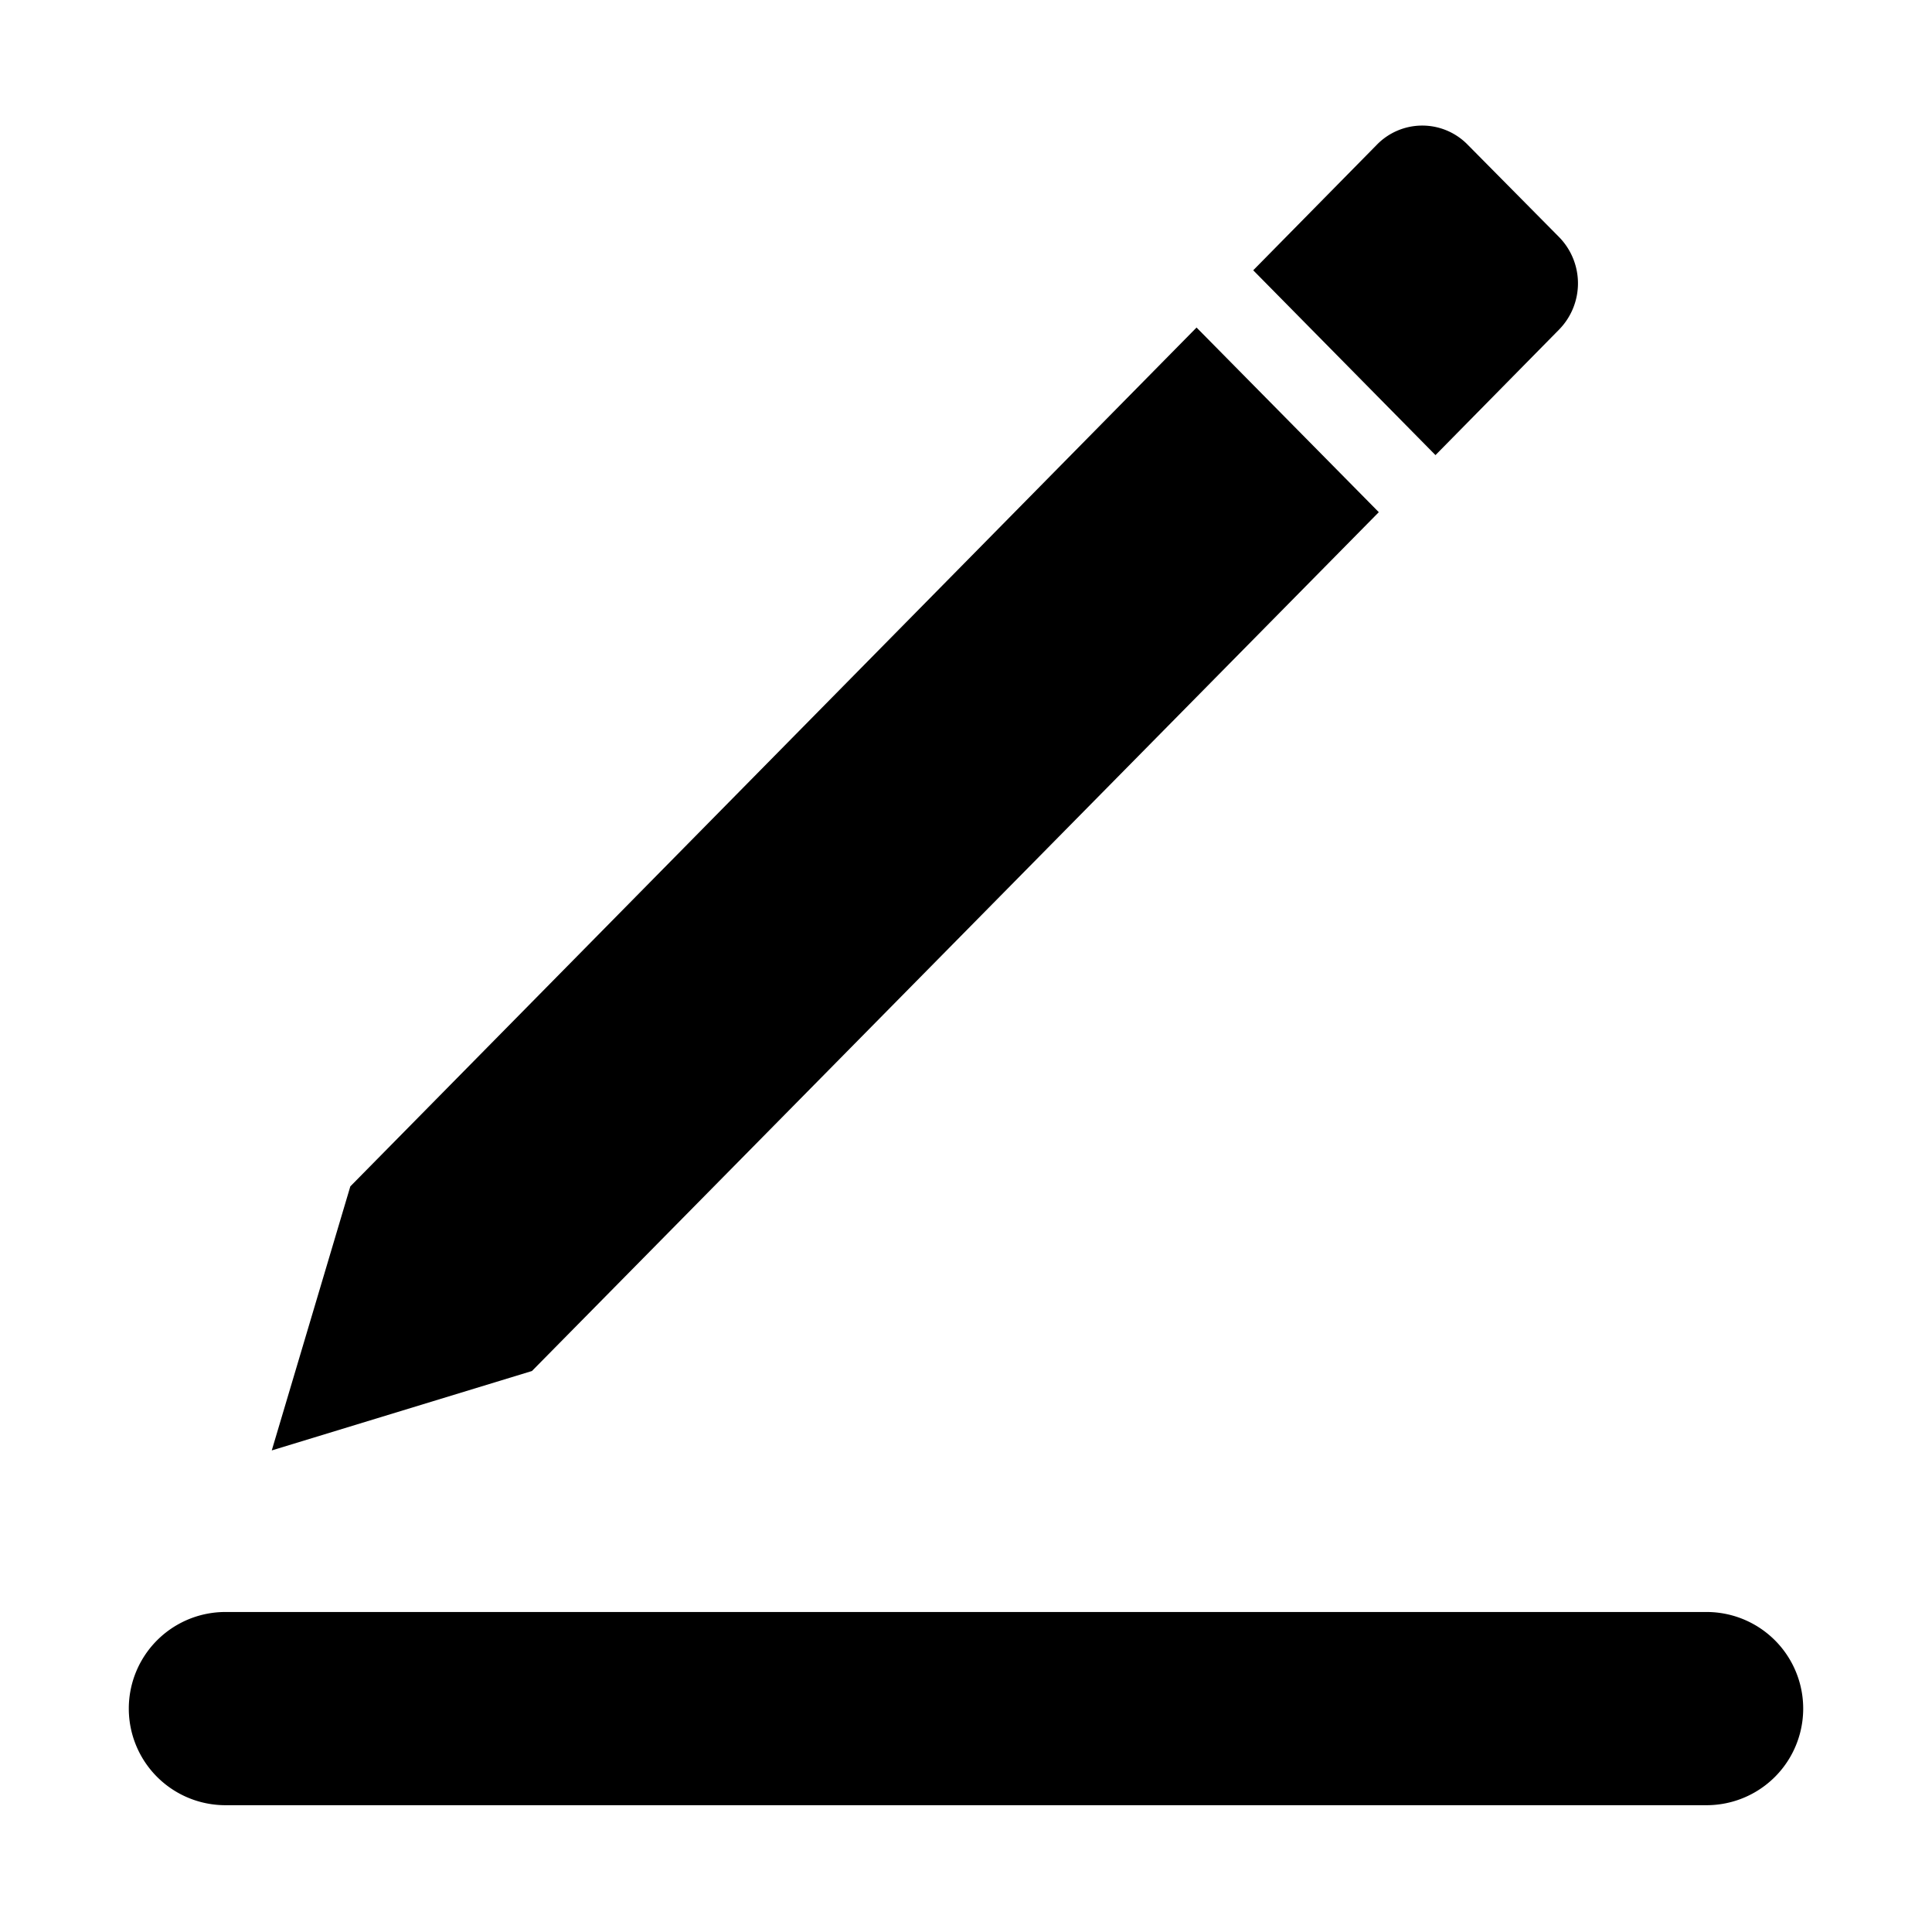 <svg xmlns="http://www.w3.org/2000/svg" width="30" height="30" viewBox="0 0 30 30">
  <defs>
    <style>
      .cls-1 {
 
      }
    </style>
  </defs>
  <path id="icon_Manualinput" class="cls-1" d="M2797.29,878.036l-2.83-2.87,1.92-1.95a0.985,0.985,0,0,1,1.41,0l1.42,1.435a1.026,1.026,0,0,1,0,1.435Zm-3.71-1.981-13.14,13.336-1.22,4.1,4.04-1.233,13.15-13.336ZM2778.5,896h23a1.5,1.5,0,0,1,0,3h-23A1.5,1.5,0,0,1,2778.5,896Z" transform="translate(-2775 -870.969)"/>
</svg>
